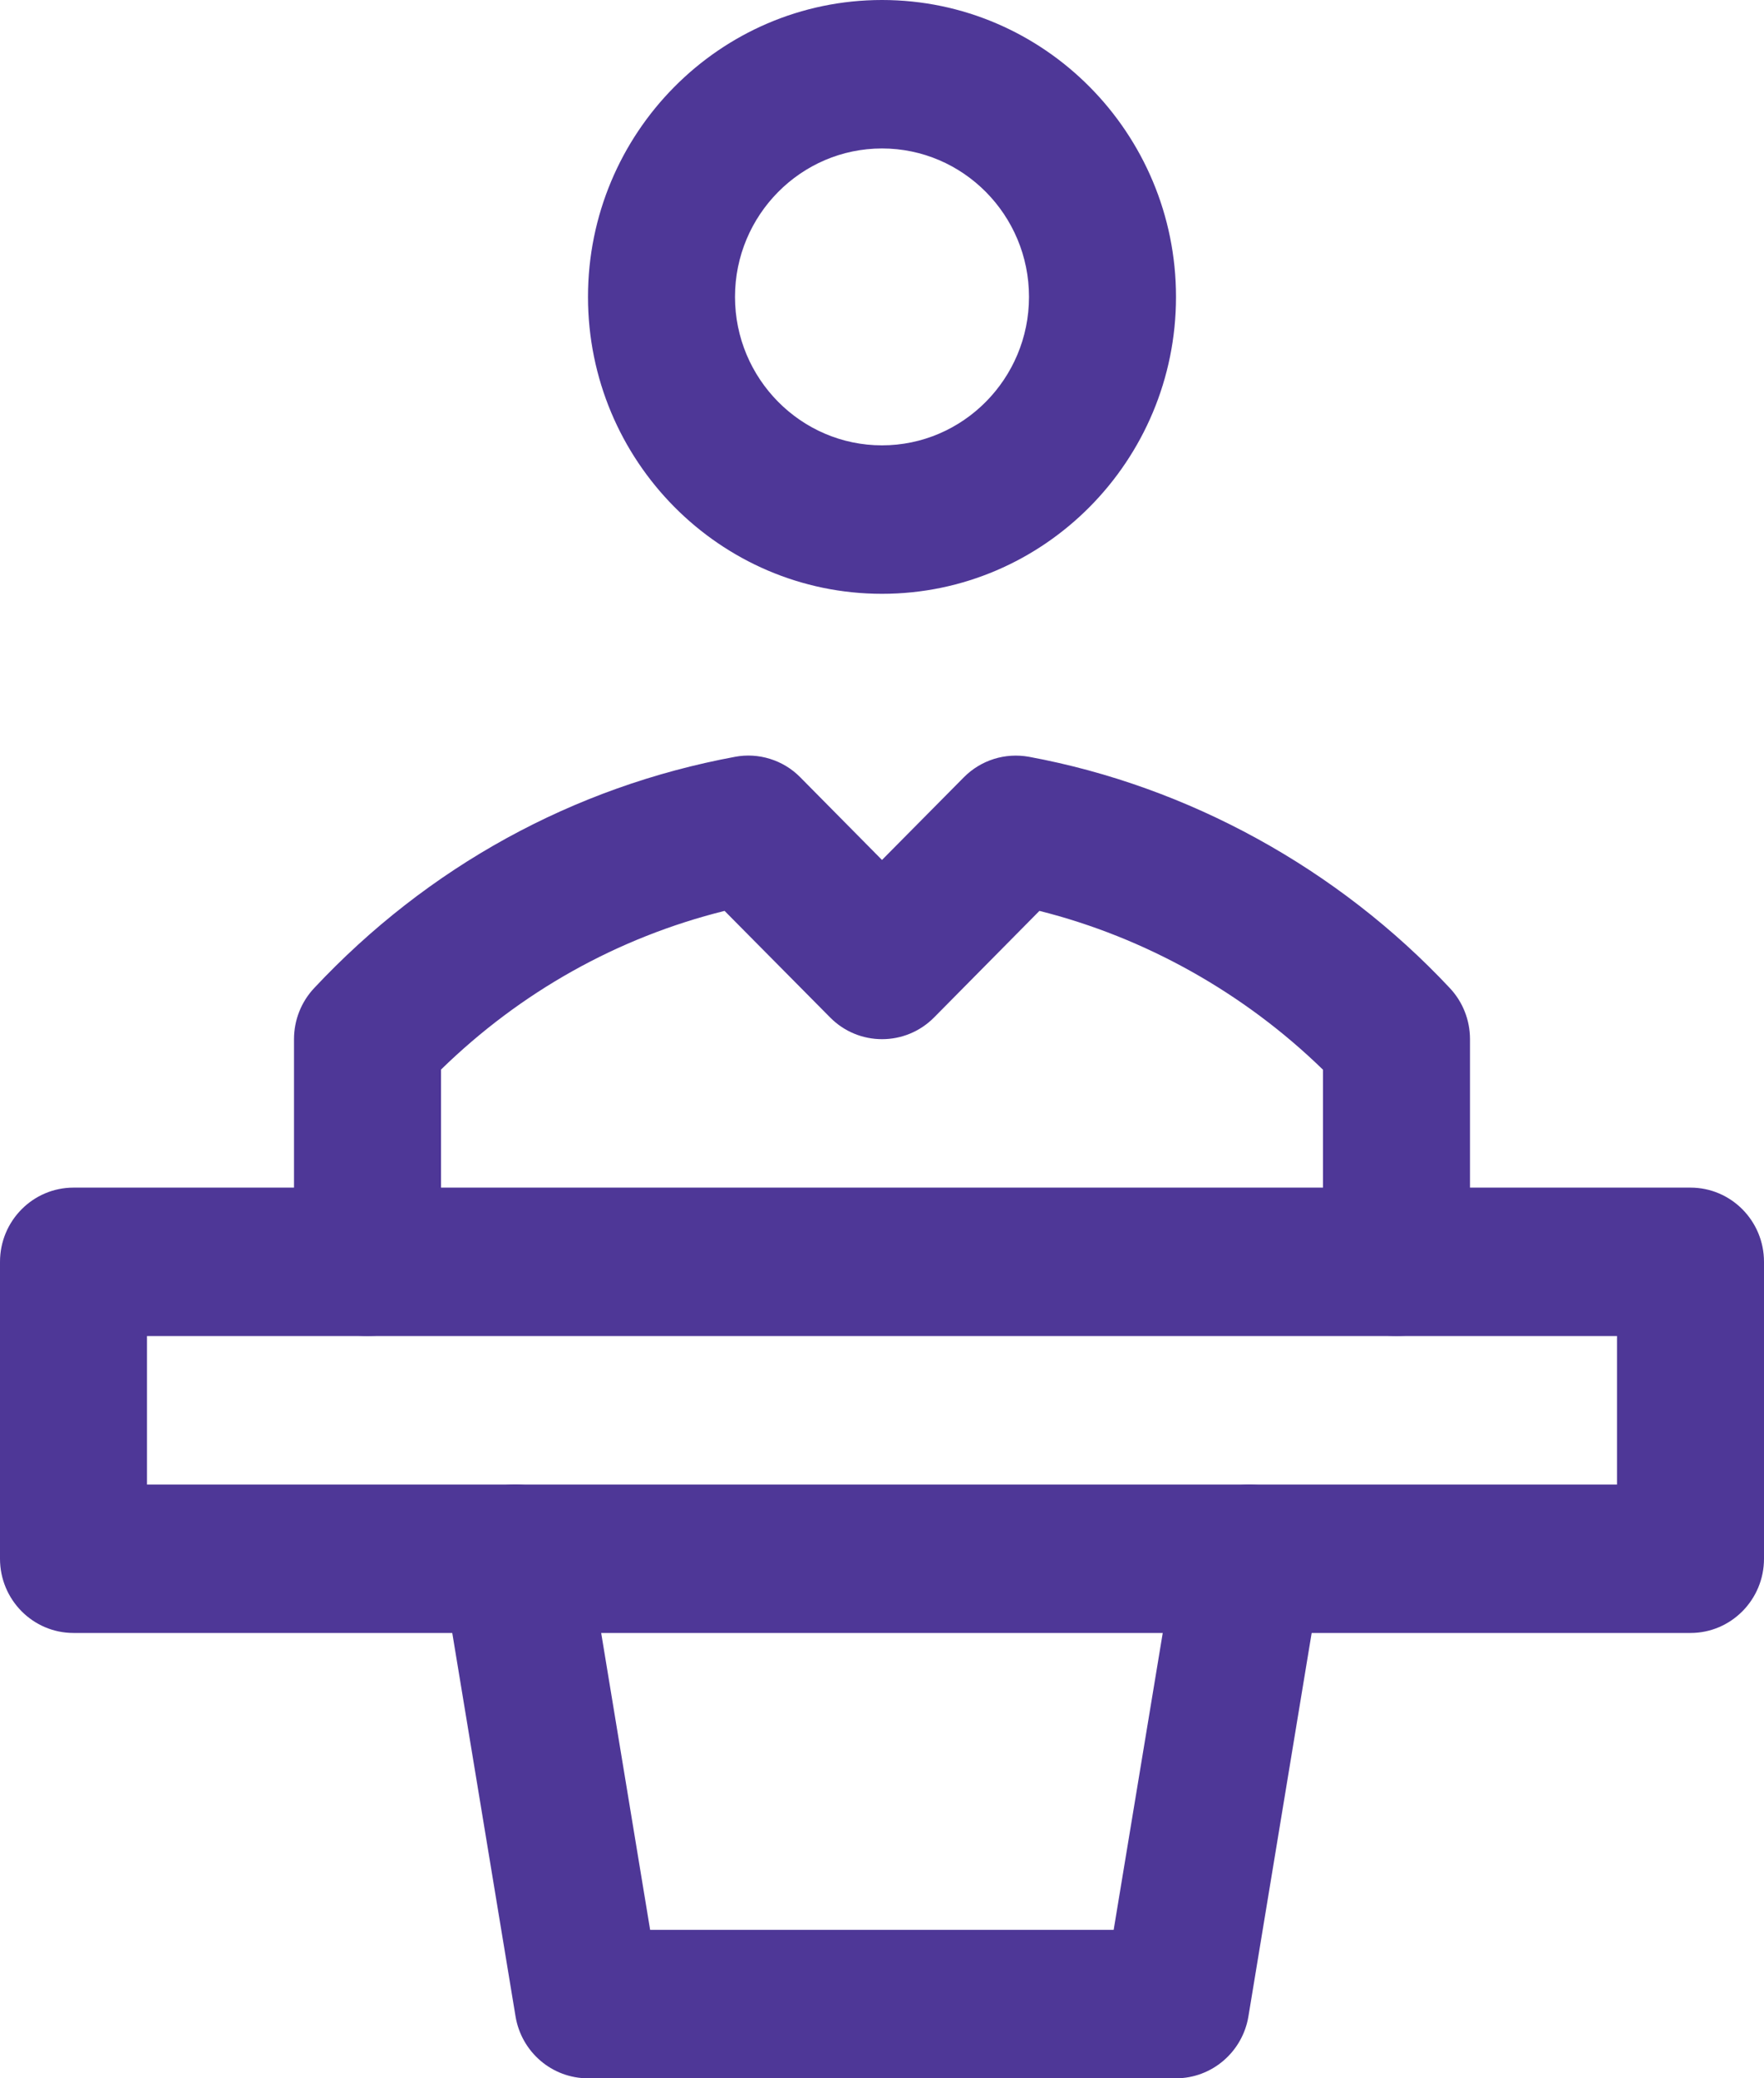 <svg width="45" height="53" viewBox="0 0 45 53" fill="none" xmlns="http://www.w3.org/2000/svg">
<path d="M43.125 41.643H1.875C0.84 41.643 0 40.795 0 39.75V32.179C0 31.134 0.84 30.286 1.875 30.286H43.125C44.16 30.286 45 31.134 45 32.179V39.75C45 40.795 44.16 41.643 43.125 41.643ZM3.75 37.857H41.25V34.071H3.75V37.857Z" fill="#4E3797"/>
<path d="M22.5 15.143C18.363 15.143 15 11.747 15 7.571C15 3.396 18.363 0 22.5 0C26.637 0 30 3.396 30 7.571C30 11.747 26.637 15.143 22.5 15.143ZM22.5 3.786C20.434 3.786 18.75 5.486 18.75 7.571C18.75 9.657 20.434 11.357 22.5 11.357C24.566 11.357 26.25 9.657 26.25 7.571C26.25 5.486 24.57 3.786 22.5 3.786Z" fill="#4E3797"/>
<path d="M35.625 34.071C34.59 34.071 33.75 33.223 33.75 32.179V27.28C31.736 25.319 29.216 23.907 26.516 23.229L23.828 25.947C23.096 26.685 21.907 26.685 21.177 25.947L18.484 23.229C15.758 23.907 13.283 25.293 11.25 27.276V32.179C11.25 33.223 10.41 34.071 9.375 34.071C8.34 34.071 7.5 33.223 7.5 32.179V26.5C7.5 26.015 7.684 25.55 8.014 25.198C10.912 22.105 14.625 20.064 18.75 19.3C19.346 19.186 19.98 19.379 20.415 19.822L22.5 21.93L24.588 19.822C25.023 19.383 25.642 19.189 26.253 19.3C30.319 20.053 34.132 22.151 36.986 25.198C37.316 25.549 37.5 26.015 37.5 26.5V32.179C37.5 33.223 36.66 34.071 35.625 34.071Z" fill="#4E3797"/>
<path d="M30 53H15C14.081 53 13.301 52.33 13.151 51.418L11.276 40.06C11.107 39.031 11.797 38.054 12.817 37.884C13.845 37.698 14.805 38.41 14.973 39.44L16.585 49.214H28.41L30.026 39.44C30.198 38.406 31.177 37.71 32.181 37.884C33.202 38.054 33.895 39.031 33.722 40.06L31.848 51.418C31.698 52.33 30.913 53 29.998 53H30Z" fill="#4E3797"/>
</svg>
